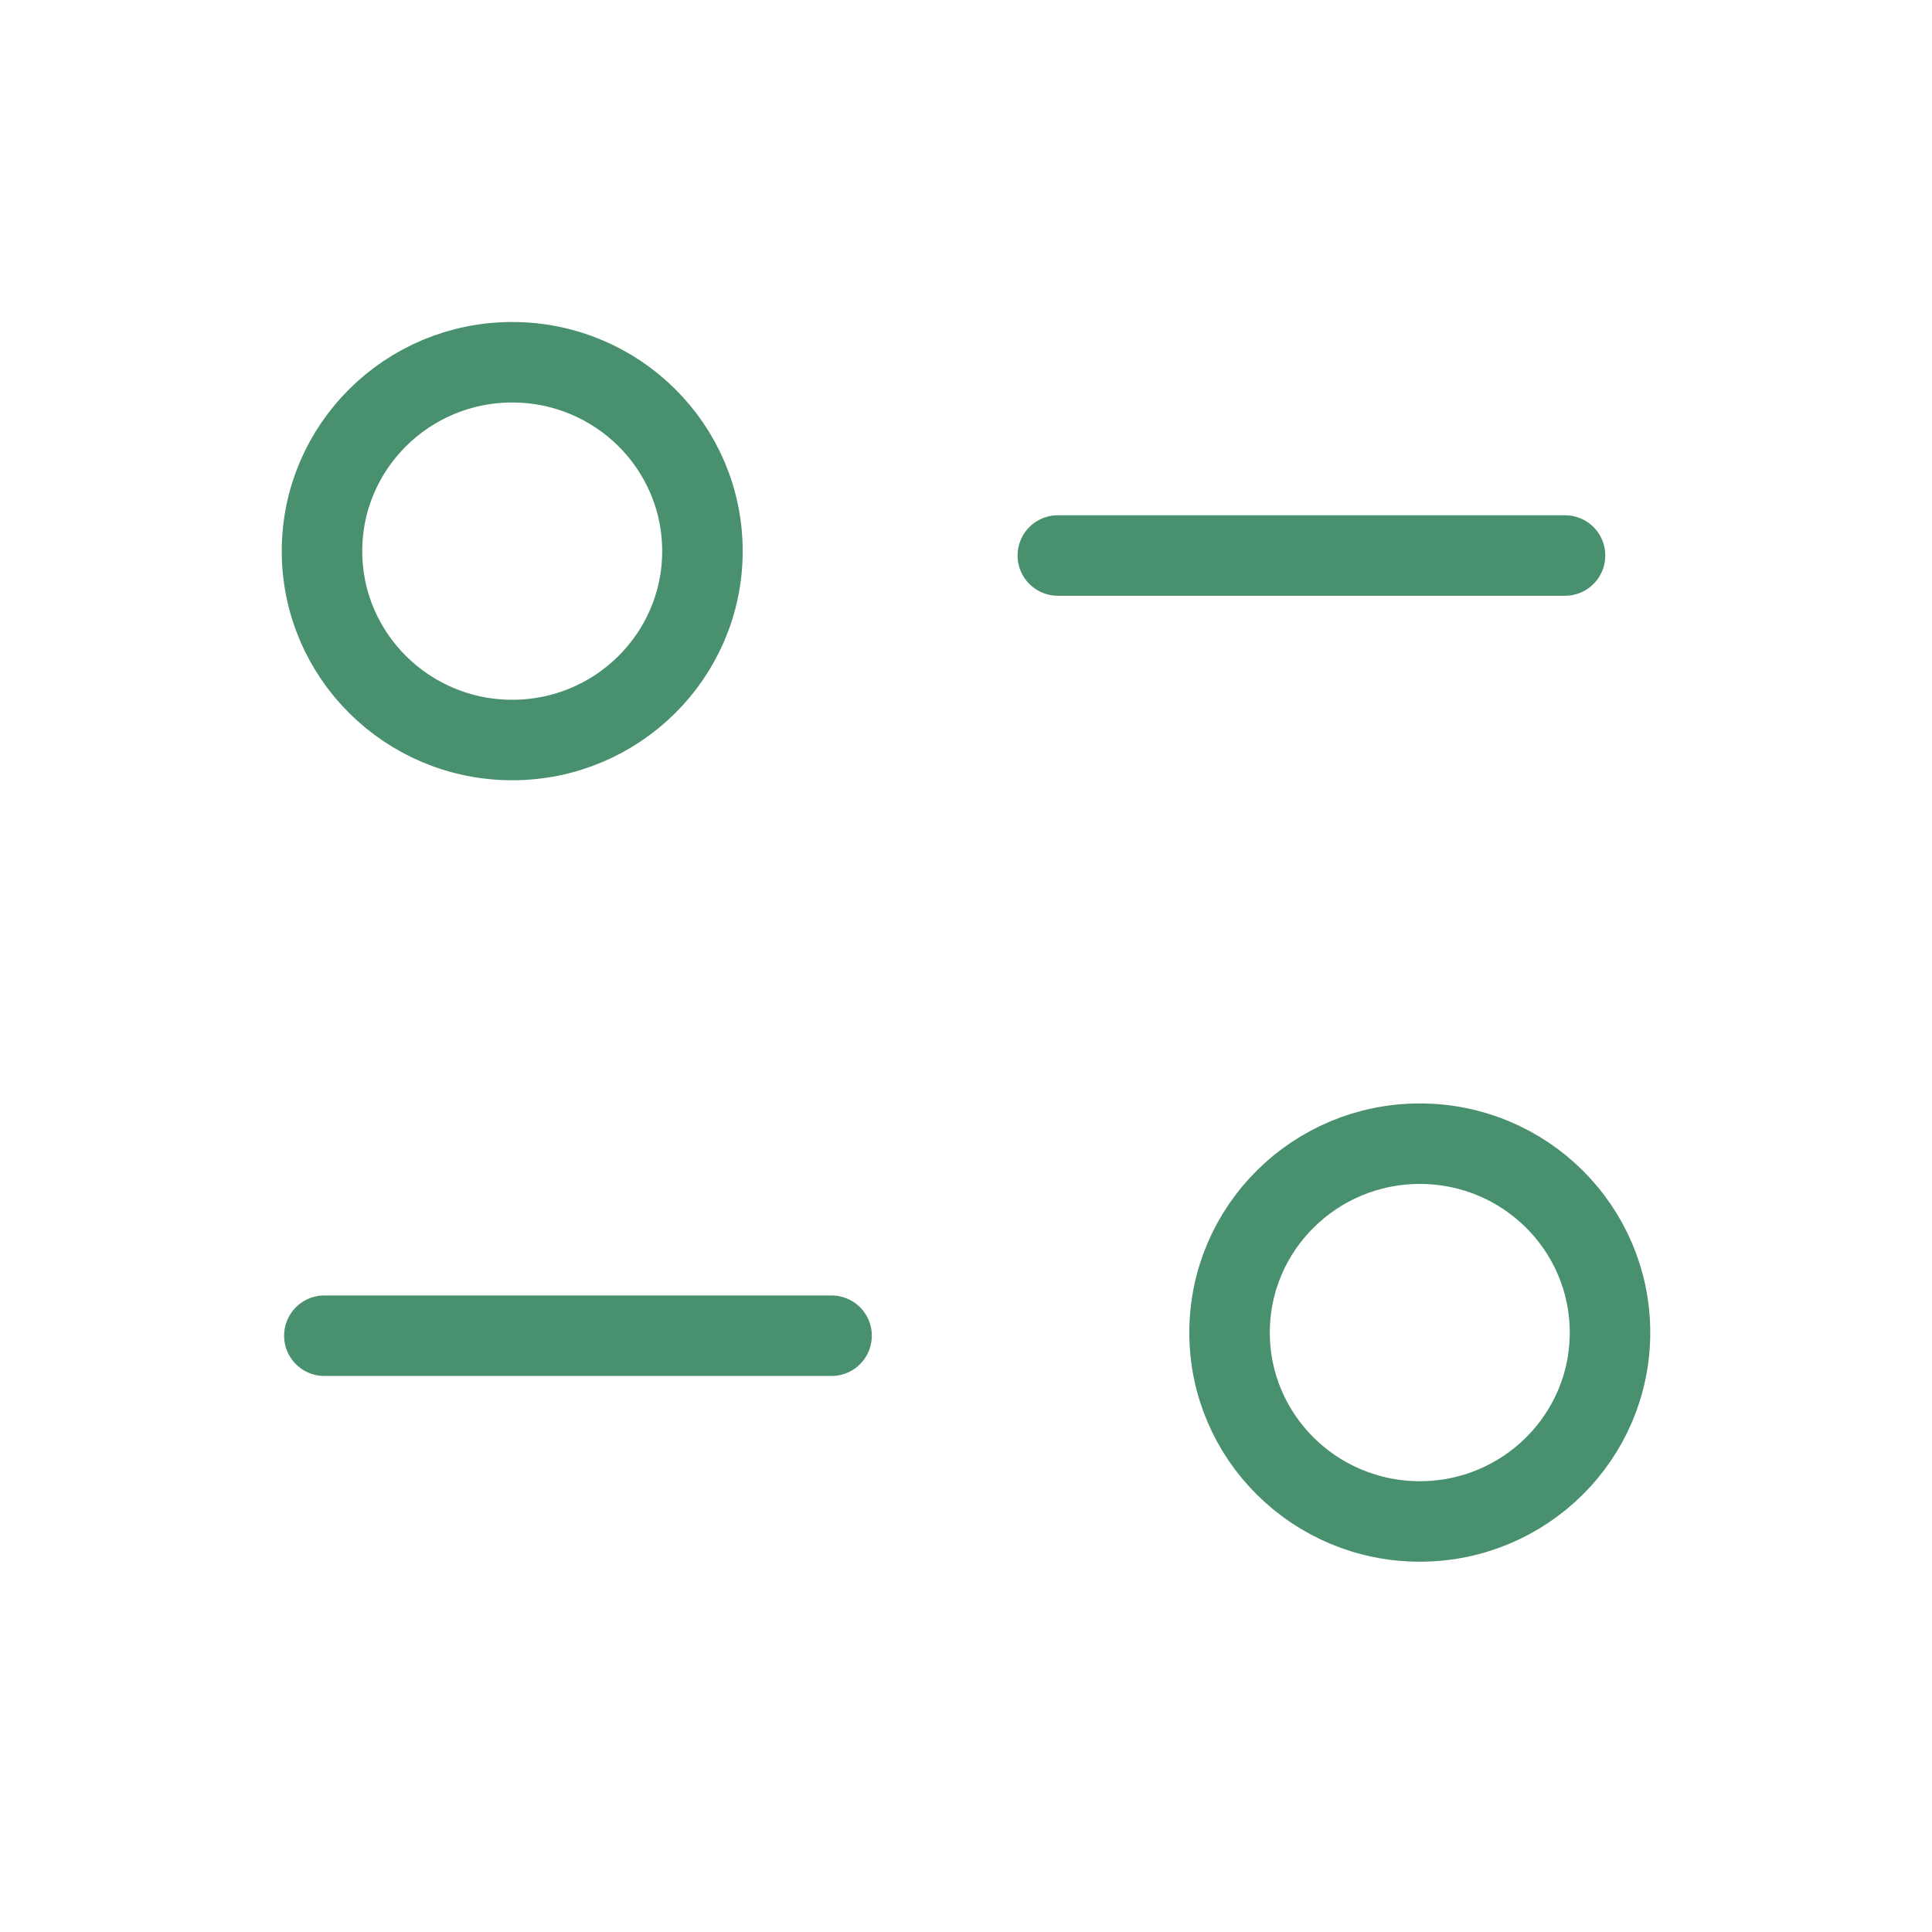 <svg width="36" height="36" viewBox="0 0 36 36" fill="none" xmlns="http://www.w3.org/2000/svg">
<path d="M15.495 24.889H6.044" stroke="#49906E" stroke-width="1.5" stroke-linecap="round" stroke-linejoin="round"/>
<path d="M19.711 10.351H29.162" stroke="#49906E" stroke-width="1.5" stroke-linecap="round" stroke-linejoin="round"/>
<path fill-rule="evenodd" clip-rule="evenodd" d="M13.089 10.269C13.089 8.326 11.502 6.75 9.545 6.75C7.587 6.75 6 8.326 6 10.269C6 12.213 7.587 13.789 9.545 13.789C11.502 13.789 13.089 12.213 13.089 10.269Z" stroke="#49906E" stroke-width="1.5" stroke-linecap="round" stroke-linejoin="round"/>
<path fill-rule="evenodd" clip-rule="evenodd" d="M30 24.831C30 22.887 28.414 21.311 26.457 21.311C24.498 21.311 22.911 22.887 22.911 24.831C22.911 26.774 24.498 28.35 26.457 28.35C28.414 28.35 30 26.774 30 24.831Z" stroke="#49906E" stroke-width="1.5" stroke-linecap="round" stroke-linejoin="round"/>
</svg>
